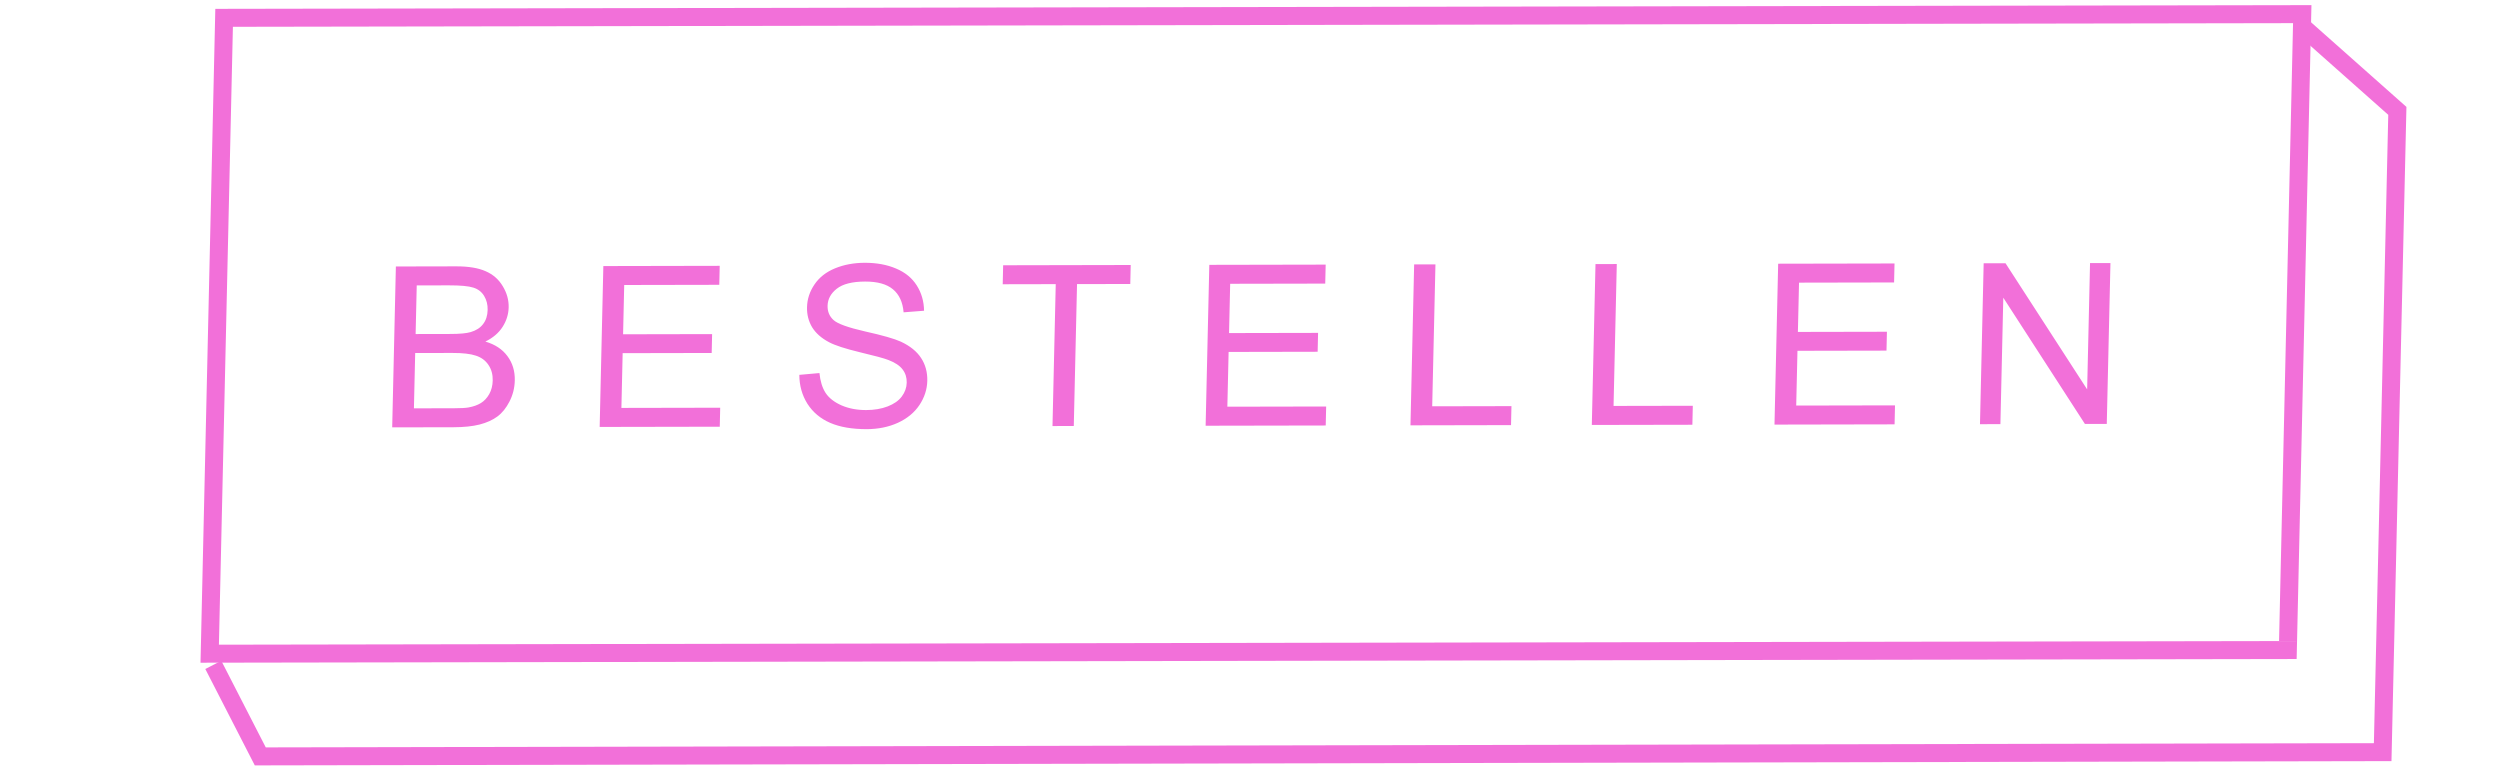 <svg width="278" height="86" viewBox="0 0 278 86" fill="none" xmlns="http://www.w3.org/2000/svg">
<path d="M24.921 1.983L256.01 1.572L254.409 72.281L23.32 72.692L24.921 1.983Z" stroke="#F270D9" stroke-width="2" stroke-miterlimit="10"/>
<path d="M43.612 47.523L44.021 29.632L50.735 29.618C52.102 29.616 53.193 29.797 54.006 30.161C54.828 30.517 55.462 31.073 55.909 31.829C56.364 32.577 56.582 33.361 56.563 34.183C56.545 34.948 56.322 35.668 55.891 36.344C55.461 37.02 54.821 37.567 53.974 37.983C55.049 38.298 55.867 38.838 56.427 39.602C56.995 40.365 57.268 41.268 57.244 42.309C57.225 43.147 57.028 43.928 56.653 44.653C56.287 45.37 55.839 45.924 55.309 46.316C54.779 46.707 54.117 47.005 53.323 47.21C52.538 47.407 51.575 47.507 50.436 47.509L43.612 47.523ZM46.217 37.145L50.087 37.137C51.137 37.135 51.891 37.064 52.35 36.925C52.956 36.745 53.415 36.447 53.725 36.031C54.044 35.616 54.211 35.095 54.225 34.468C54.239 33.874 54.108 33.354 53.834 32.907C53.559 32.452 53.159 32.144 52.634 31.982C52.109 31.812 51.203 31.729 49.918 31.731L46.341 31.738L46.217 37.145ZM46.028 45.407L50.484 45.398C51.249 45.396 51.787 45.367 52.097 45.309C52.645 45.21 53.104 45.047 53.476 44.818C53.847 44.59 54.156 44.26 54.401 43.828C54.648 43.388 54.777 42.883 54.79 42.314C54.805 41.647 54.648 41.069 54.317 40.582C53.987 40.086 53.519 39.742 52.913 39.547C52.315 39.345 51.447 39.245 50.307 39.248L46.169 39.256L46.028 45.407ZM66.683 47.476L67.092 29.586L80.032 29.56L79.984 31.671L69.412 31.692L69.287 37.172L79.187 37.152L79.139 39.251L69.239 39.271L69.1 45.36L80.086 45.338L80.038 47.45L66.683 47.476ZM88.885 41.684L91.123 41.484C91.209 42.379 91.436 43.115 91.805 43.692C92.183 44.261 92.774 44.723 93.58 45.08C94.386 45.428 95.297 45.601 96.315 45.599C97.218 45.597 98.019 45.461 98.716 45.191C99.414 44.921 99.935 44.554 100.28 44.09C100.632 43.617 100.815 43.104 100.827 42.551C100.84 41.99 100.689 41.502 100.373 41.088C100.057 40.665 99.528 40.312 98.786 40.029C98.31 39.843 97.254 39.556 95.619 39.169C93.985 38.774 92.842 38.402 92.191 38.053C91.346 37.607 90.72 37.056 90.312 36.397C89.912 35.731 89.722 34.987 89.74 34.165C89.761 33.262 90.037 32.42 90.567 31.637C91.098 30.847 91.86 30.248 92.854 29.839C93.848 29.43 94.948 29.225 96.152 29.222C97.479 29.22 98.641 29.433 99.641 29.862C100.648 30.283 101.415 30.908 101.941 31.737C102.468 32.566 102.739 33.505 102.756 34.554L100.481 34.73C100.385 33.599 99.99 32.745 99.295 32.169C98.608 31.593 97.577 31.306 96.202 31.309C94.77 31.312 93.718 31.578 93.047 32.108C92.384 32.63 92.044 33.262 92.027 34.002C92.012 34.645 92.232 35.173 92.686 35.587C93.133 36.001 94.311 36.426 96.222 36.861C98.14 37.289 99.454 37.664 100.163 37.988C101.193 38.466 101.949 39.075 102.428 39.814C102.908 40.546 103.137 41.391 103.115 42.351C103.093 43.303 102.8 44.203 102.235 45.05C101.671 45.889 100.87 46.545 99.834 47.02C98.806 47.485 97.654 47.719 96.376 47.722C94.756 47.725 93.403 47.492 92.315 47.022C91.235 46.553 90.393 45.846 89.788 44.904C89.191 43.953 88.89 42.88 88.885 41.684ZM117.037 47.376L117.398 31.596L111.502 31.608L111.55 29.497L125.735 29.468L125.687 31.579L119.766 31.591L119.405 47.371L117.037 47.376ZM134.066 47.341L134.475 29.451L147.415 29.425L147.366 31.536L136.795 31.557L136.67 37.037L146.57 37.017L146.522 39.116L136.622 39.136L136.482 45.225L147.469 45.203L147.42 47.315L134.066 47.341ZM156.844 47.296L157.253 29.405L159.622 29.4L159.261 45.18L168.074 45.162L168.026 47.273L156.844 47.296ZM177.01 47.255L177.419 29.364L179.787 29.36L179.427 45.139L188.24 45.122L188.192 47.233L177.01 47.255ZM197.323 47.215L197.732 29.324L210.671 29.298L210.623 31.409L200.052 31.43L199.926 36.91L209.826 36.89L209.778 38.989L199.878 39.009L199.739 45.099L210.725 45.077L210.677 47.188L197.323 47.215ZM220.174 47.169L220.583 29.278L223.013 29.273L232.091 43.301L232.412 29.254L234.682 29.25L234.273 47.14L231.844 47.145L222.766 33.105L222.445 47.164L220.174 47.169Z" fill="#F270D9"/>
<path d="M255.891 2.842L266.585 12.329L264.954 83.638L28.943 84.111L23.719 73.935" stroke="#F270D9" stroke-width="2"/>
</svg>
